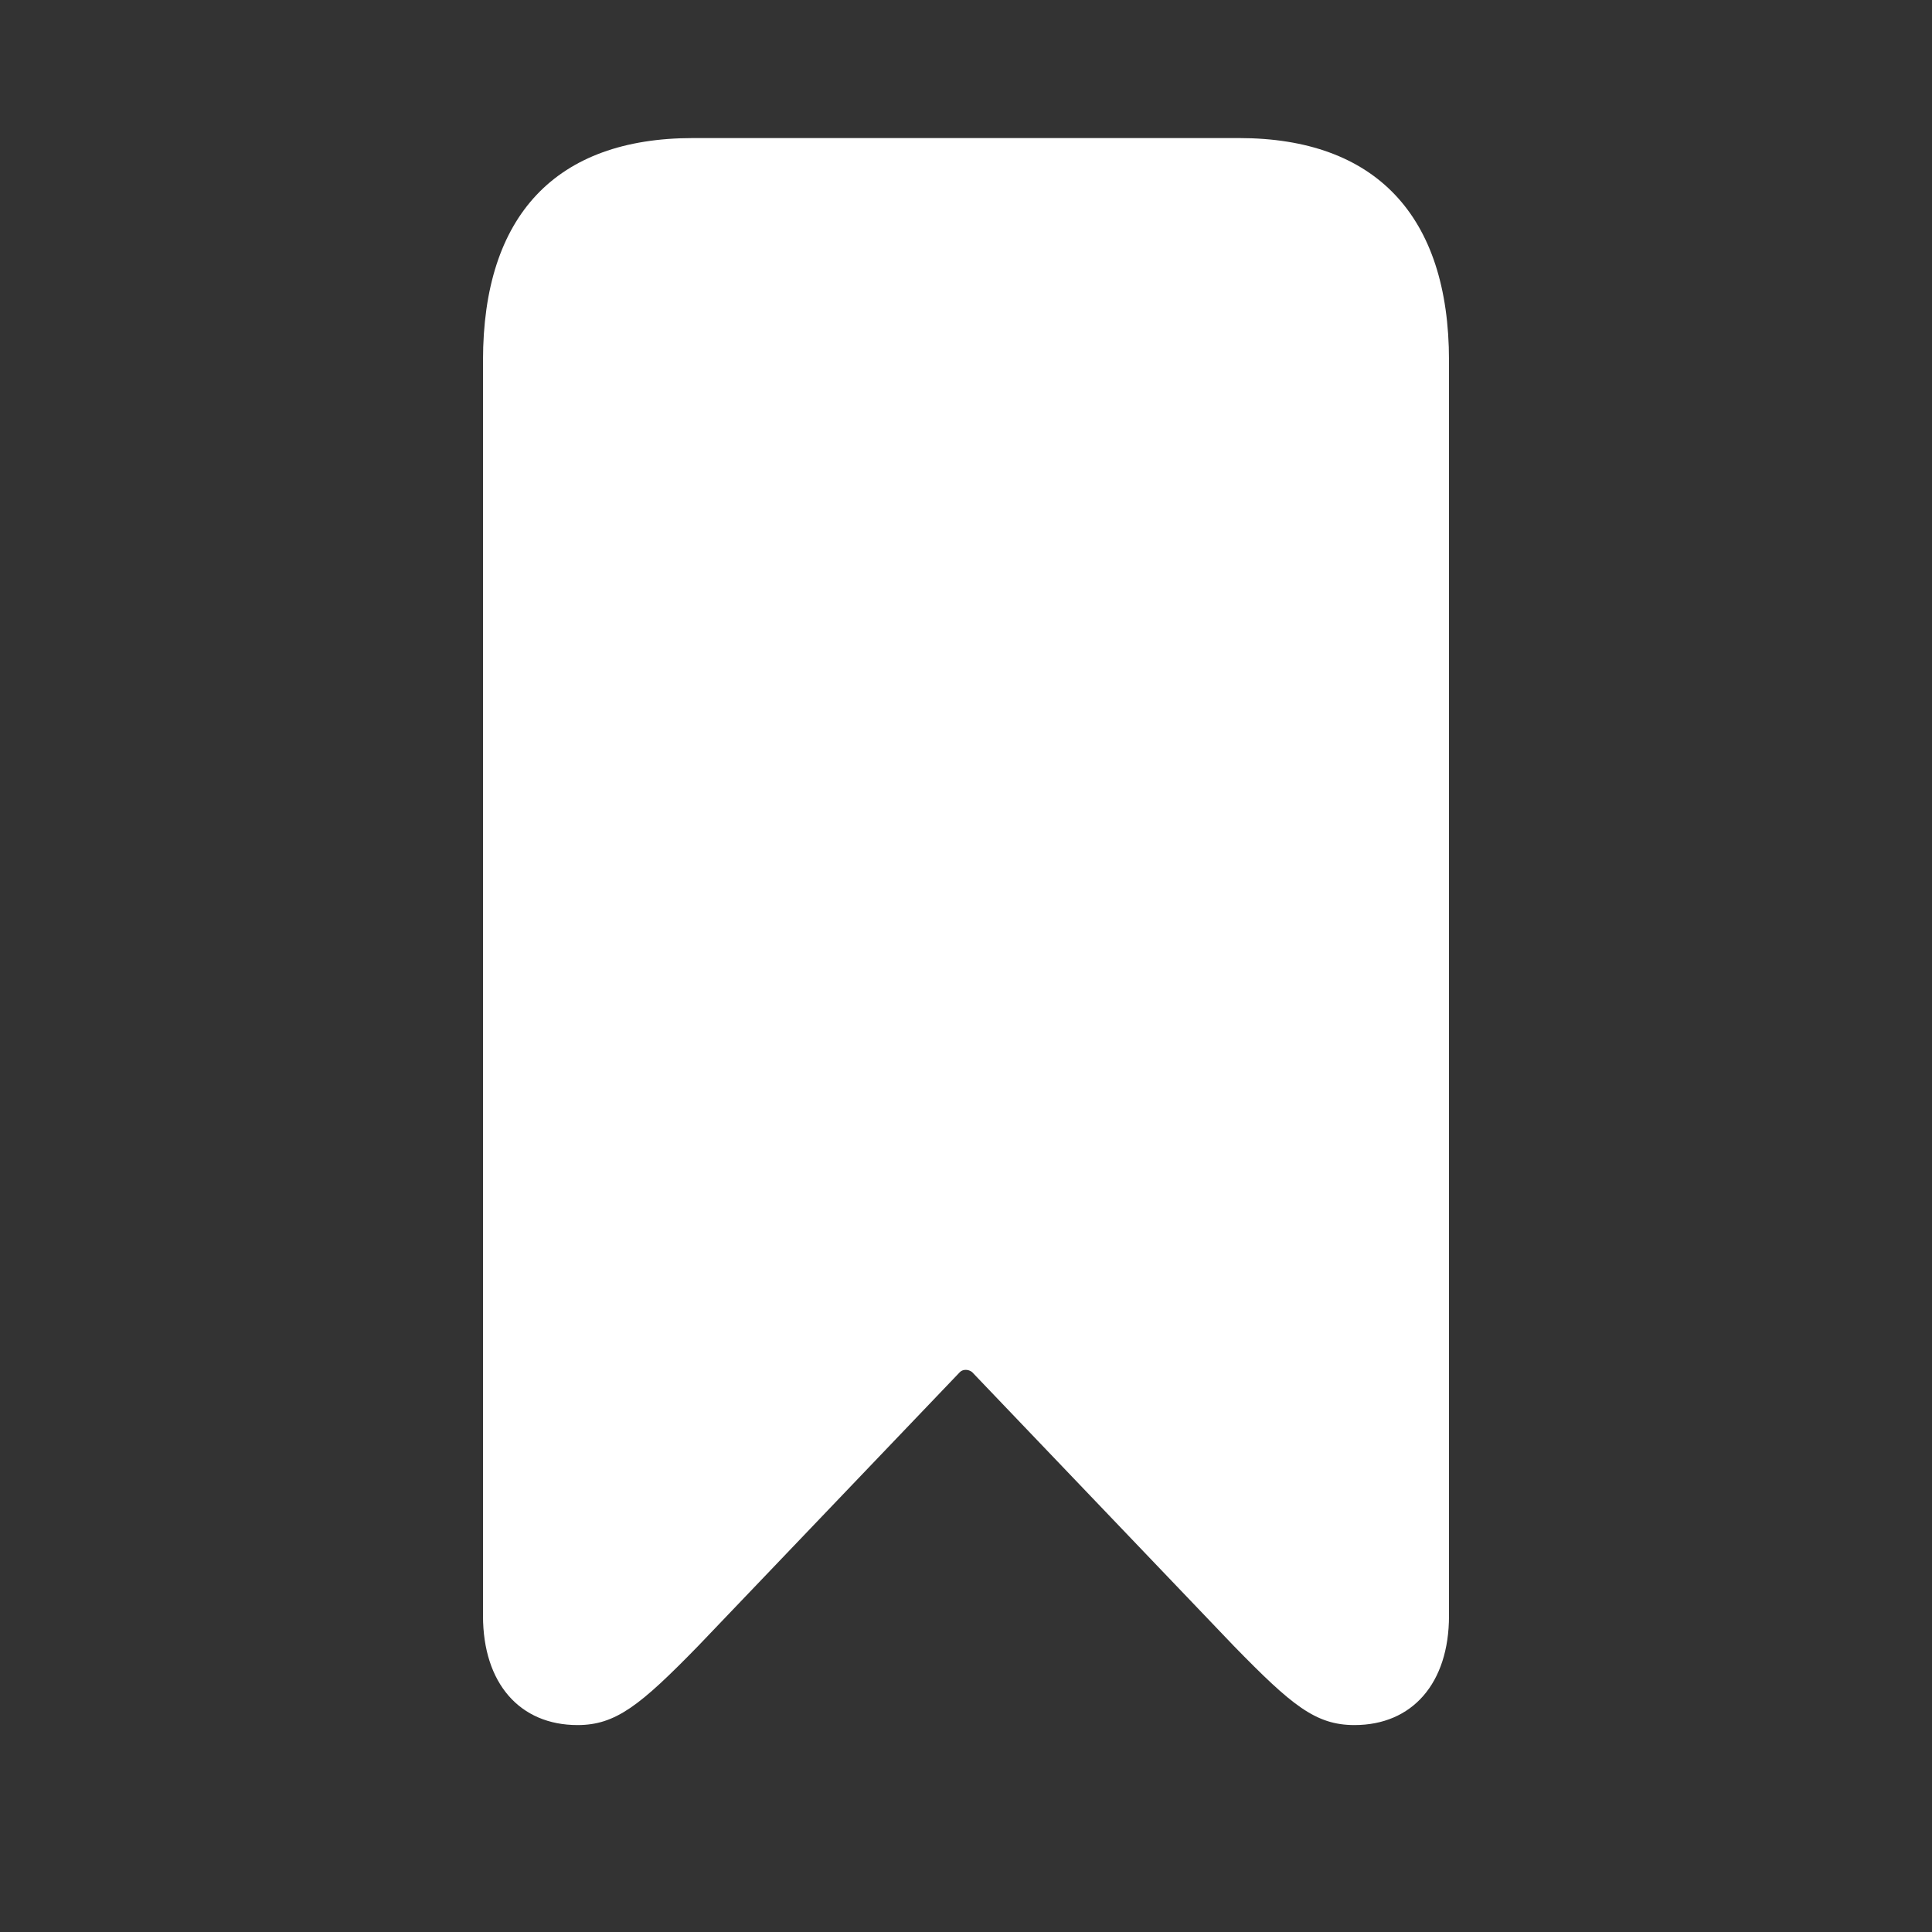<svg width="28" height="28" viewBox="0 0 28 28" fill="none" xmlns="http://www.w3.org/2000/svg">
<rect x="0" y="0" width="28" height="28" fill="#333333" stroke="none"/>
<path d="M8.37 25.001C7.533 25.001 7 24.396 7 23.417V5.224C7 3.123 8.056 2.001 10.043 2.001H17.957C19.933 2.001 21 3.123 21 5.224V23.417C21 24.396 20.467 25.001 19.63 25.001C19.066 25.001 18.721 24.715 17.884 23.857L14.089 19.886C14.037 19.842 13.953 19.842 13.911 19.886L10.116 23.857C9.279 24.715 8.924 25.001 8.37 25.001Z" fill="white"/>
</svg>
